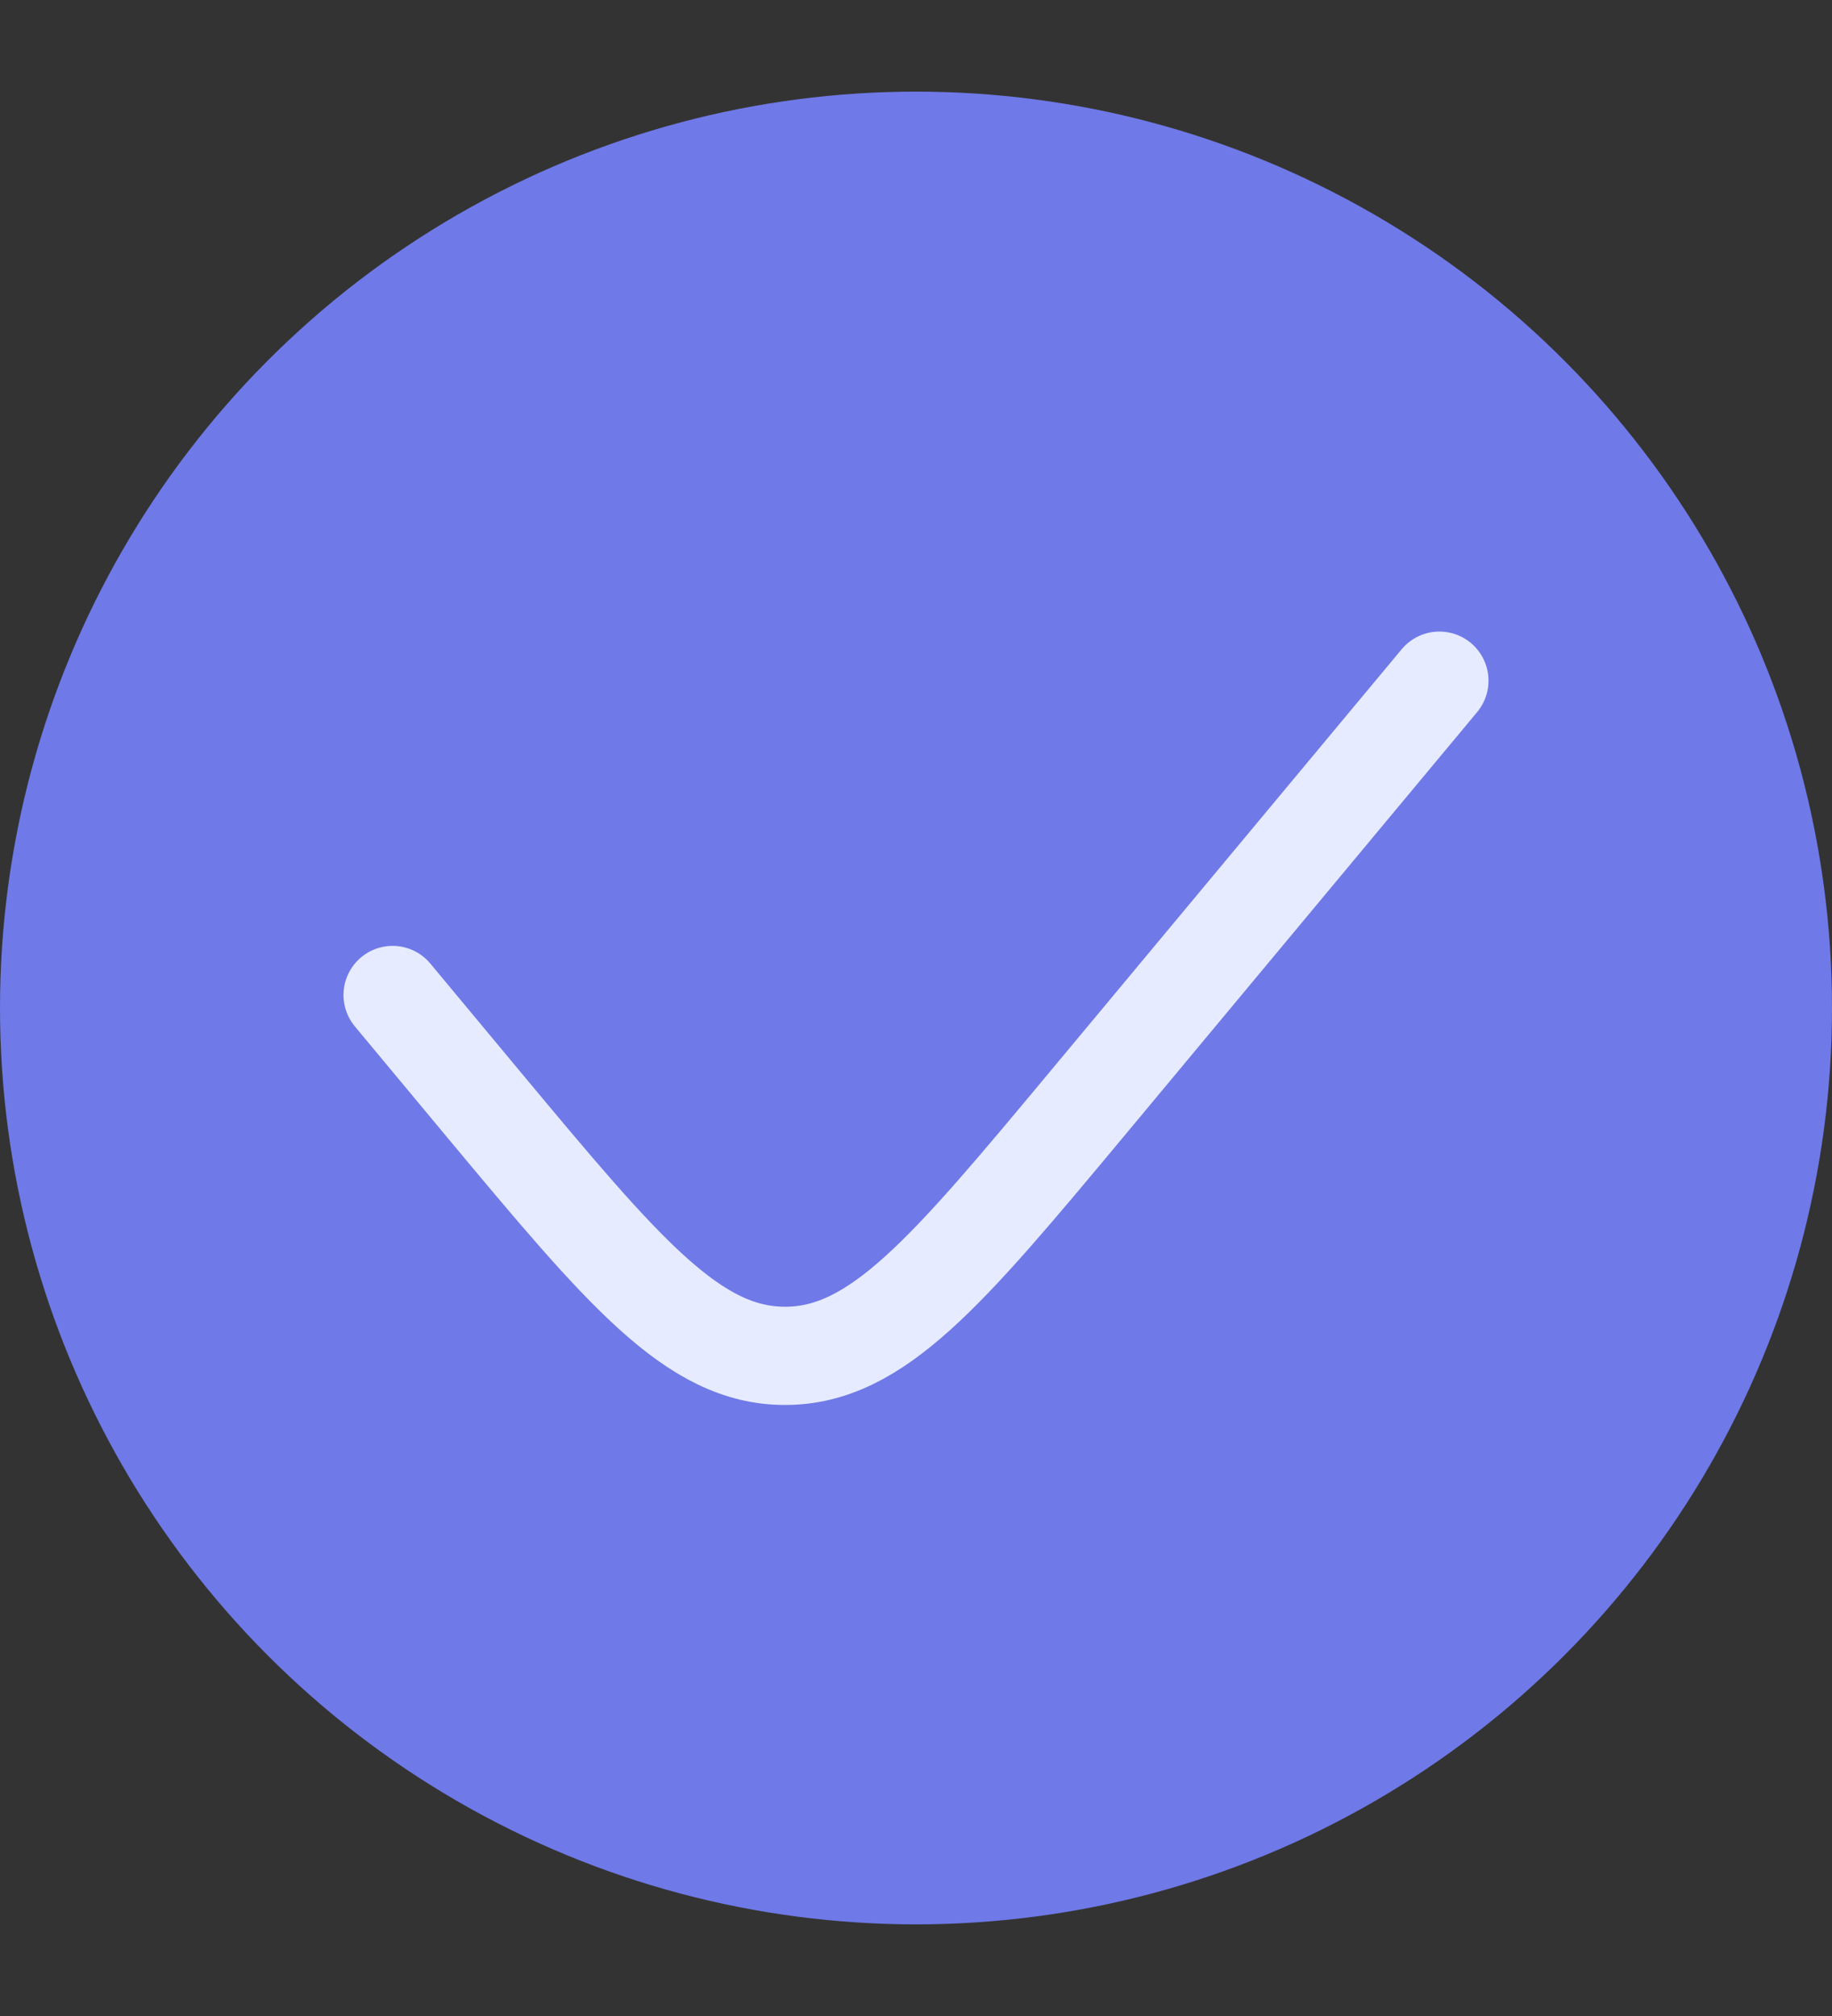 <svg width="10" height="11" viewBox="0 0 10 11" fill="none" xmlns="http://www.w3.org/2000/svg">
<rect x="0" y="0" width="10" height="11" fill="#333333" stroke="none"/>
<circle cx="5" cy="5.5" r="5" fill="#6F79E7"/>
<path d="M7.857 3.714L5.932 6.025C5.169 6.94 4.787 7.398 4.285 7.398C3.784 7.398 3.402 6.94 2.639 6.025L2.143 5.429" stroke="#E6EBFF" stroke-width="0.536" stroke-linecap="round"/>
</svg>
